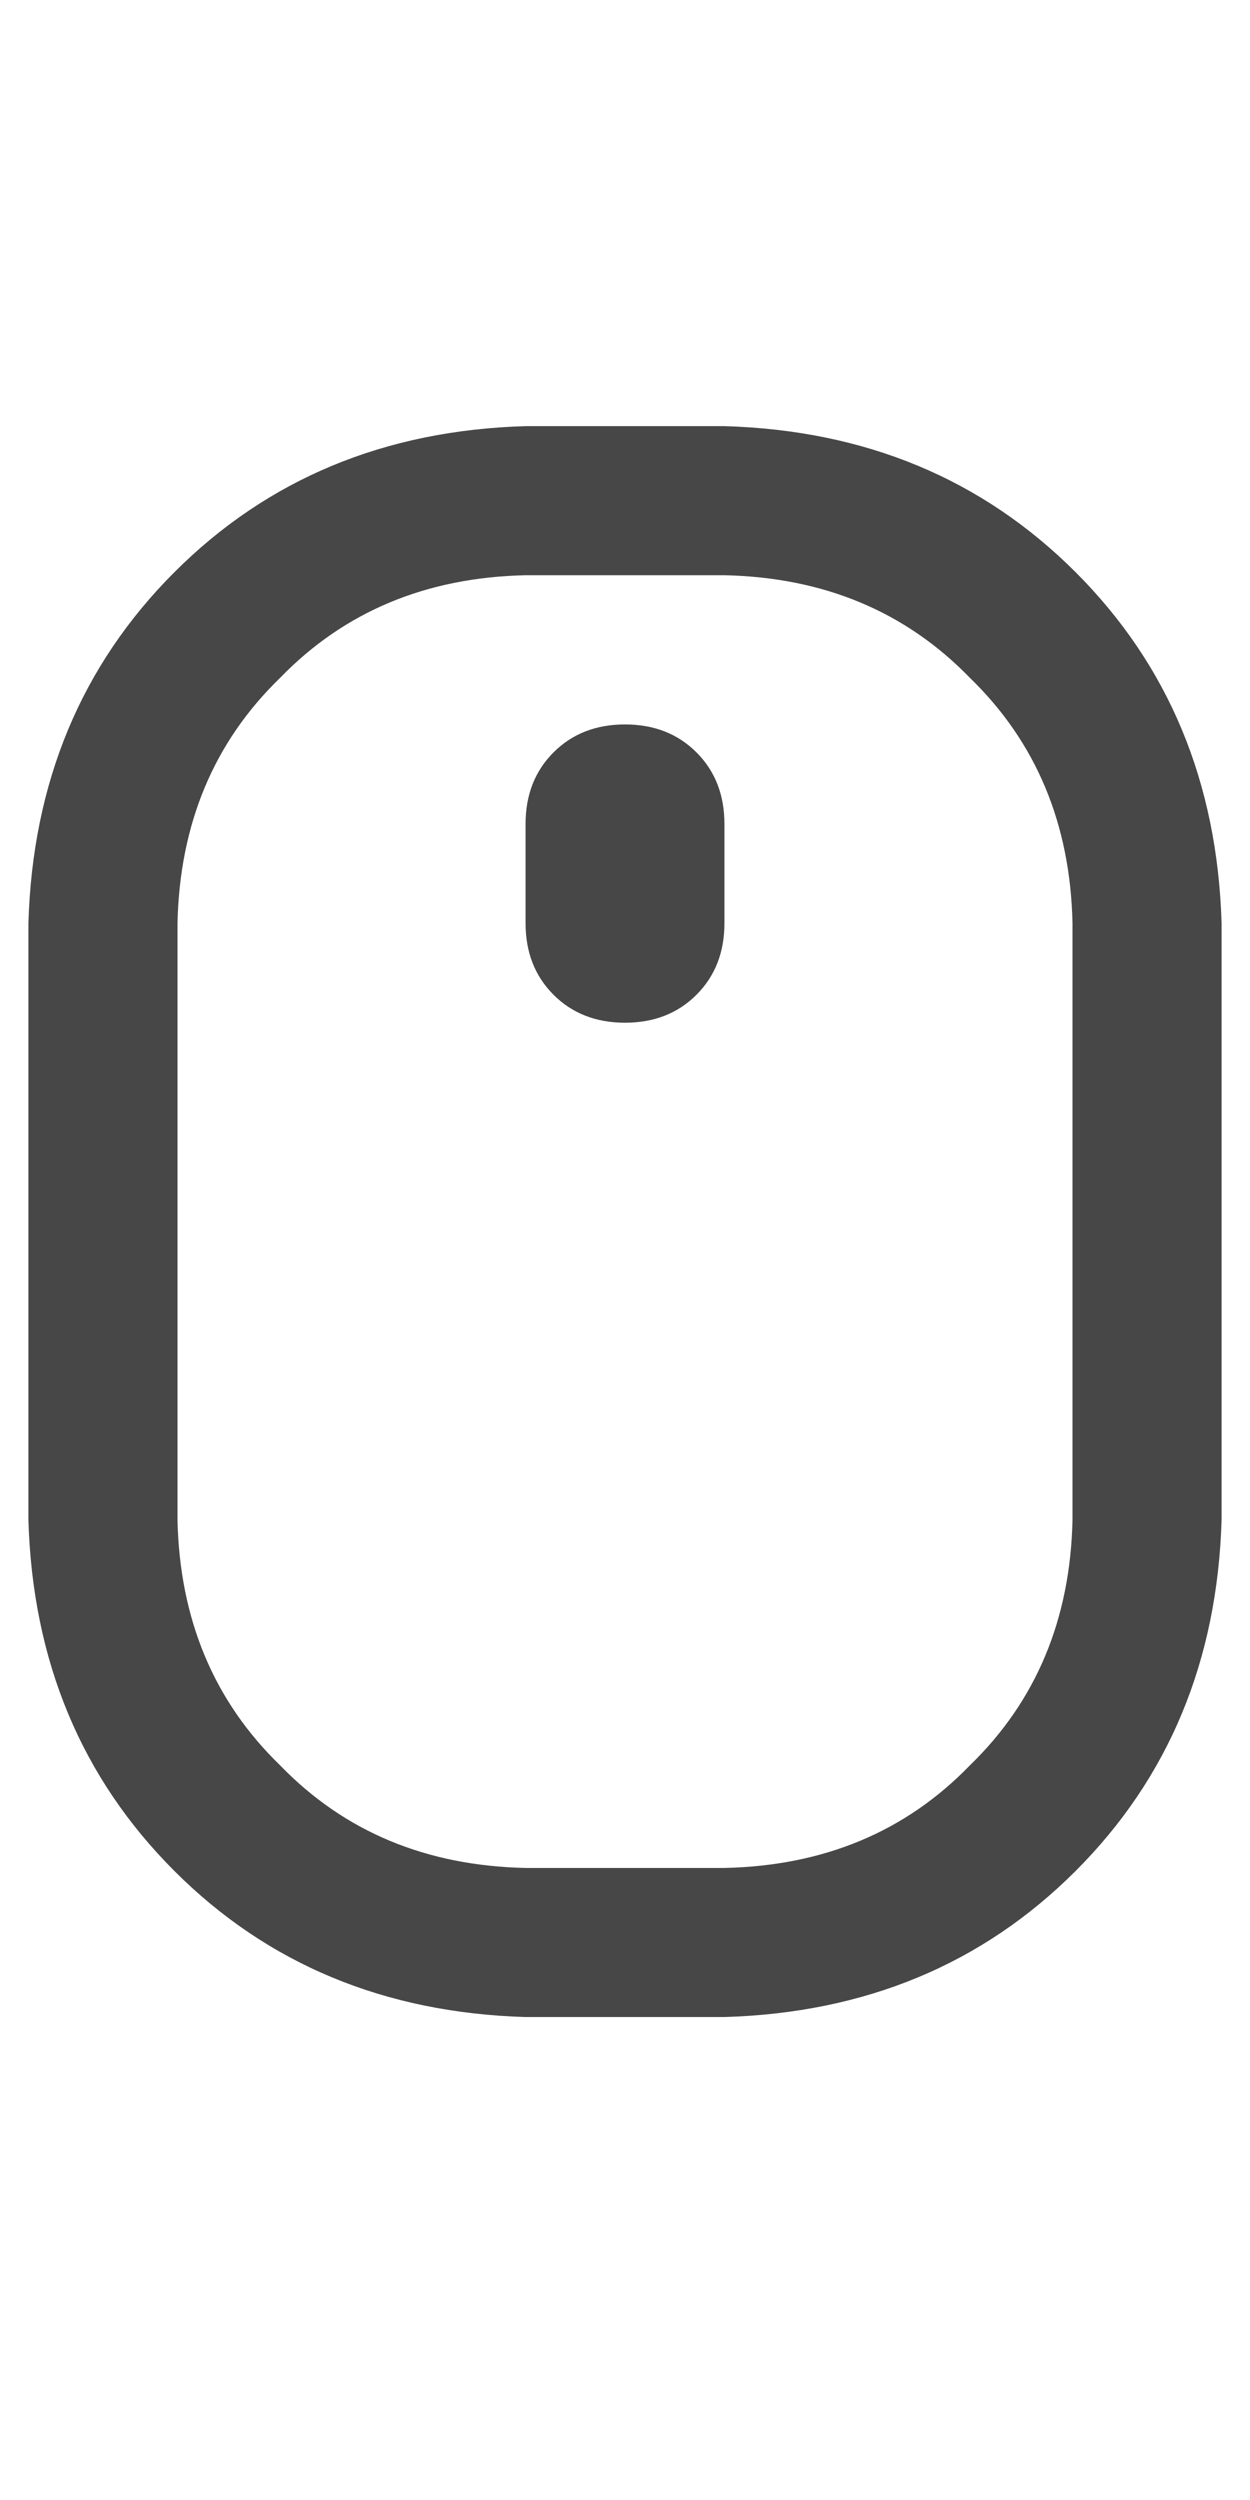 <svg width="11" height="22" viewBox="0 0 11 22" fill="none" xmlns="http://www.w3.org/2000/svg">
<g id="label-paired / sm / computer-mouse-scrollwheel-sm / bold" clip-path="url(#clip0_1731_2659)">
<path id="icon" d="M9.438 13.375V8.125C9.419 7.25 9.118 6.53 8.535 5.965C7.97 5.382 7.25 5.081 6.375 5.062H4.625C3.75 5.081 3.03 5.382 2.465 5.965C1.882 6.53 1.581 7.25 1.562 8.125V13.375C1.581 14.25 1.882 14.97 2.465 15.535C3.03 16.119 3.75 16.419 4.625 16.438H6.375C7.25 16.419 7.97 16.119 8.535 15.535C9.118 14.97 9.419 14.25 9.438 13.375ZM0.25 8.125C0.286 6.885 0.715 5.855 1.535 5.035C2.355 4.215 3.385 3.786 4.625 3.75H6.375C7.615 3.786 8.645 4.215 9.465 5.035C10.285 5.855 10.713 6.885 10.75 8.125V13.375C10.713 14.615 10.285 15.645 9.465 16.465C8.645 17.285 7.615 17.713 6.375 17.75H4.625C3.385 17.713 2.355 17.285 1.535 16.465C0.715 15.645 0.286 14.615 0.25 13.375V8.125ZM5.5 6.375C5.755 6.375 5.965 6.457 6.129 6.621C6.293 6.785 6.375 6.995 6.375 7.25V8.125C6.375 8.38 6.293 8.59 6.129 8.754C5.965 8.918 5.755 9 5.5 9C5.245 9 5.035 8.918 4.871 8.754C4.707 8.59 4.625 8.38 4.625 8.125V7.25C4.625 6.995 4.707 6.785 4.871 6.621C5.035 6.457 5.245 6.375 5.5 6.375Z" fill="black" fill-opacity="0.72"/>
</g>
<defs>
<clipPath id="clip0_1731_2659">
<rect width="11" height="22" fill="white"/>
</clipPath>
</defs>
</svg>
